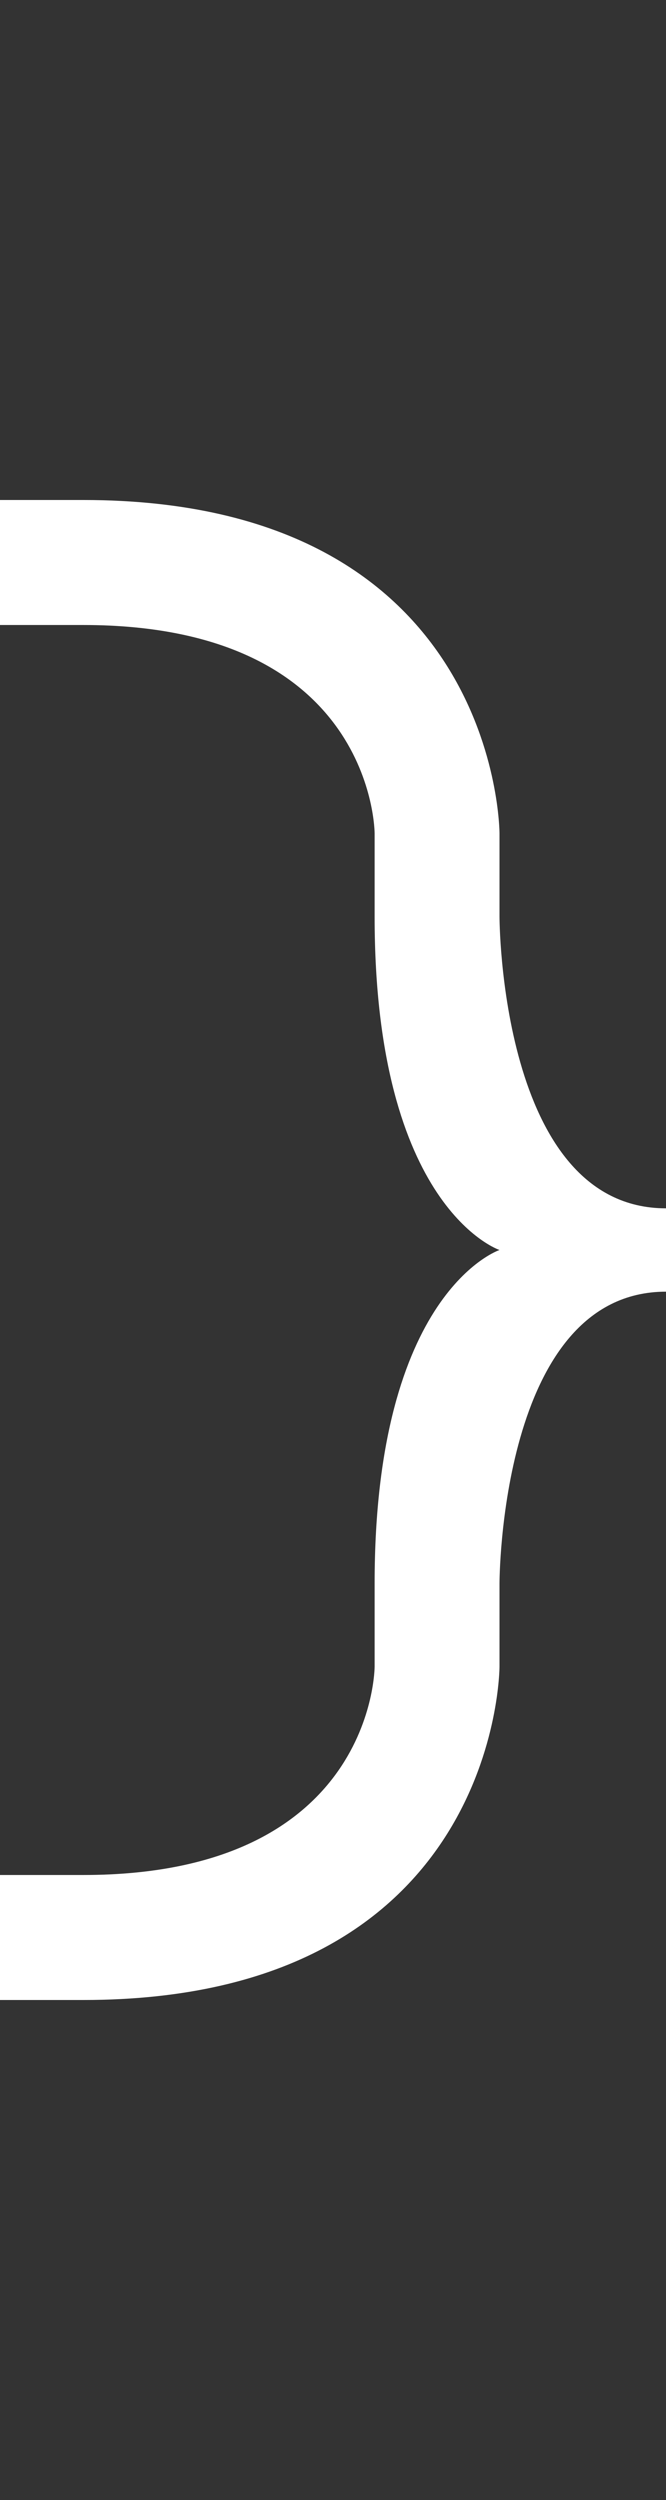 <svg width="4" height="15" viewBox="0 0 4 15" fill="none" xmlns="http://www.w3.org/2000/svg">
<rect x="0" y="0" width="4" height="15" fill="#333333" stroke="none"/>
<path d="M3 5.5C3 5.5 3 7.25 4 7.25V7.75C3 7.75 3 9.5 3 9.5V10C3 10 3 12 0.5 12H0V11.25H0.5C2.25 11.25 2.25 10 2.25 10V9.5C2.25 7.75 3 7.5 3 7.5C3 7.5 2.25 7.25 2.25 5.5V5C2.25 5 2.25 3.75 0.5 3.75H0V3H0.5C3 3 3 5 3 5V5.5Z" fill="white"/>
</svg>
